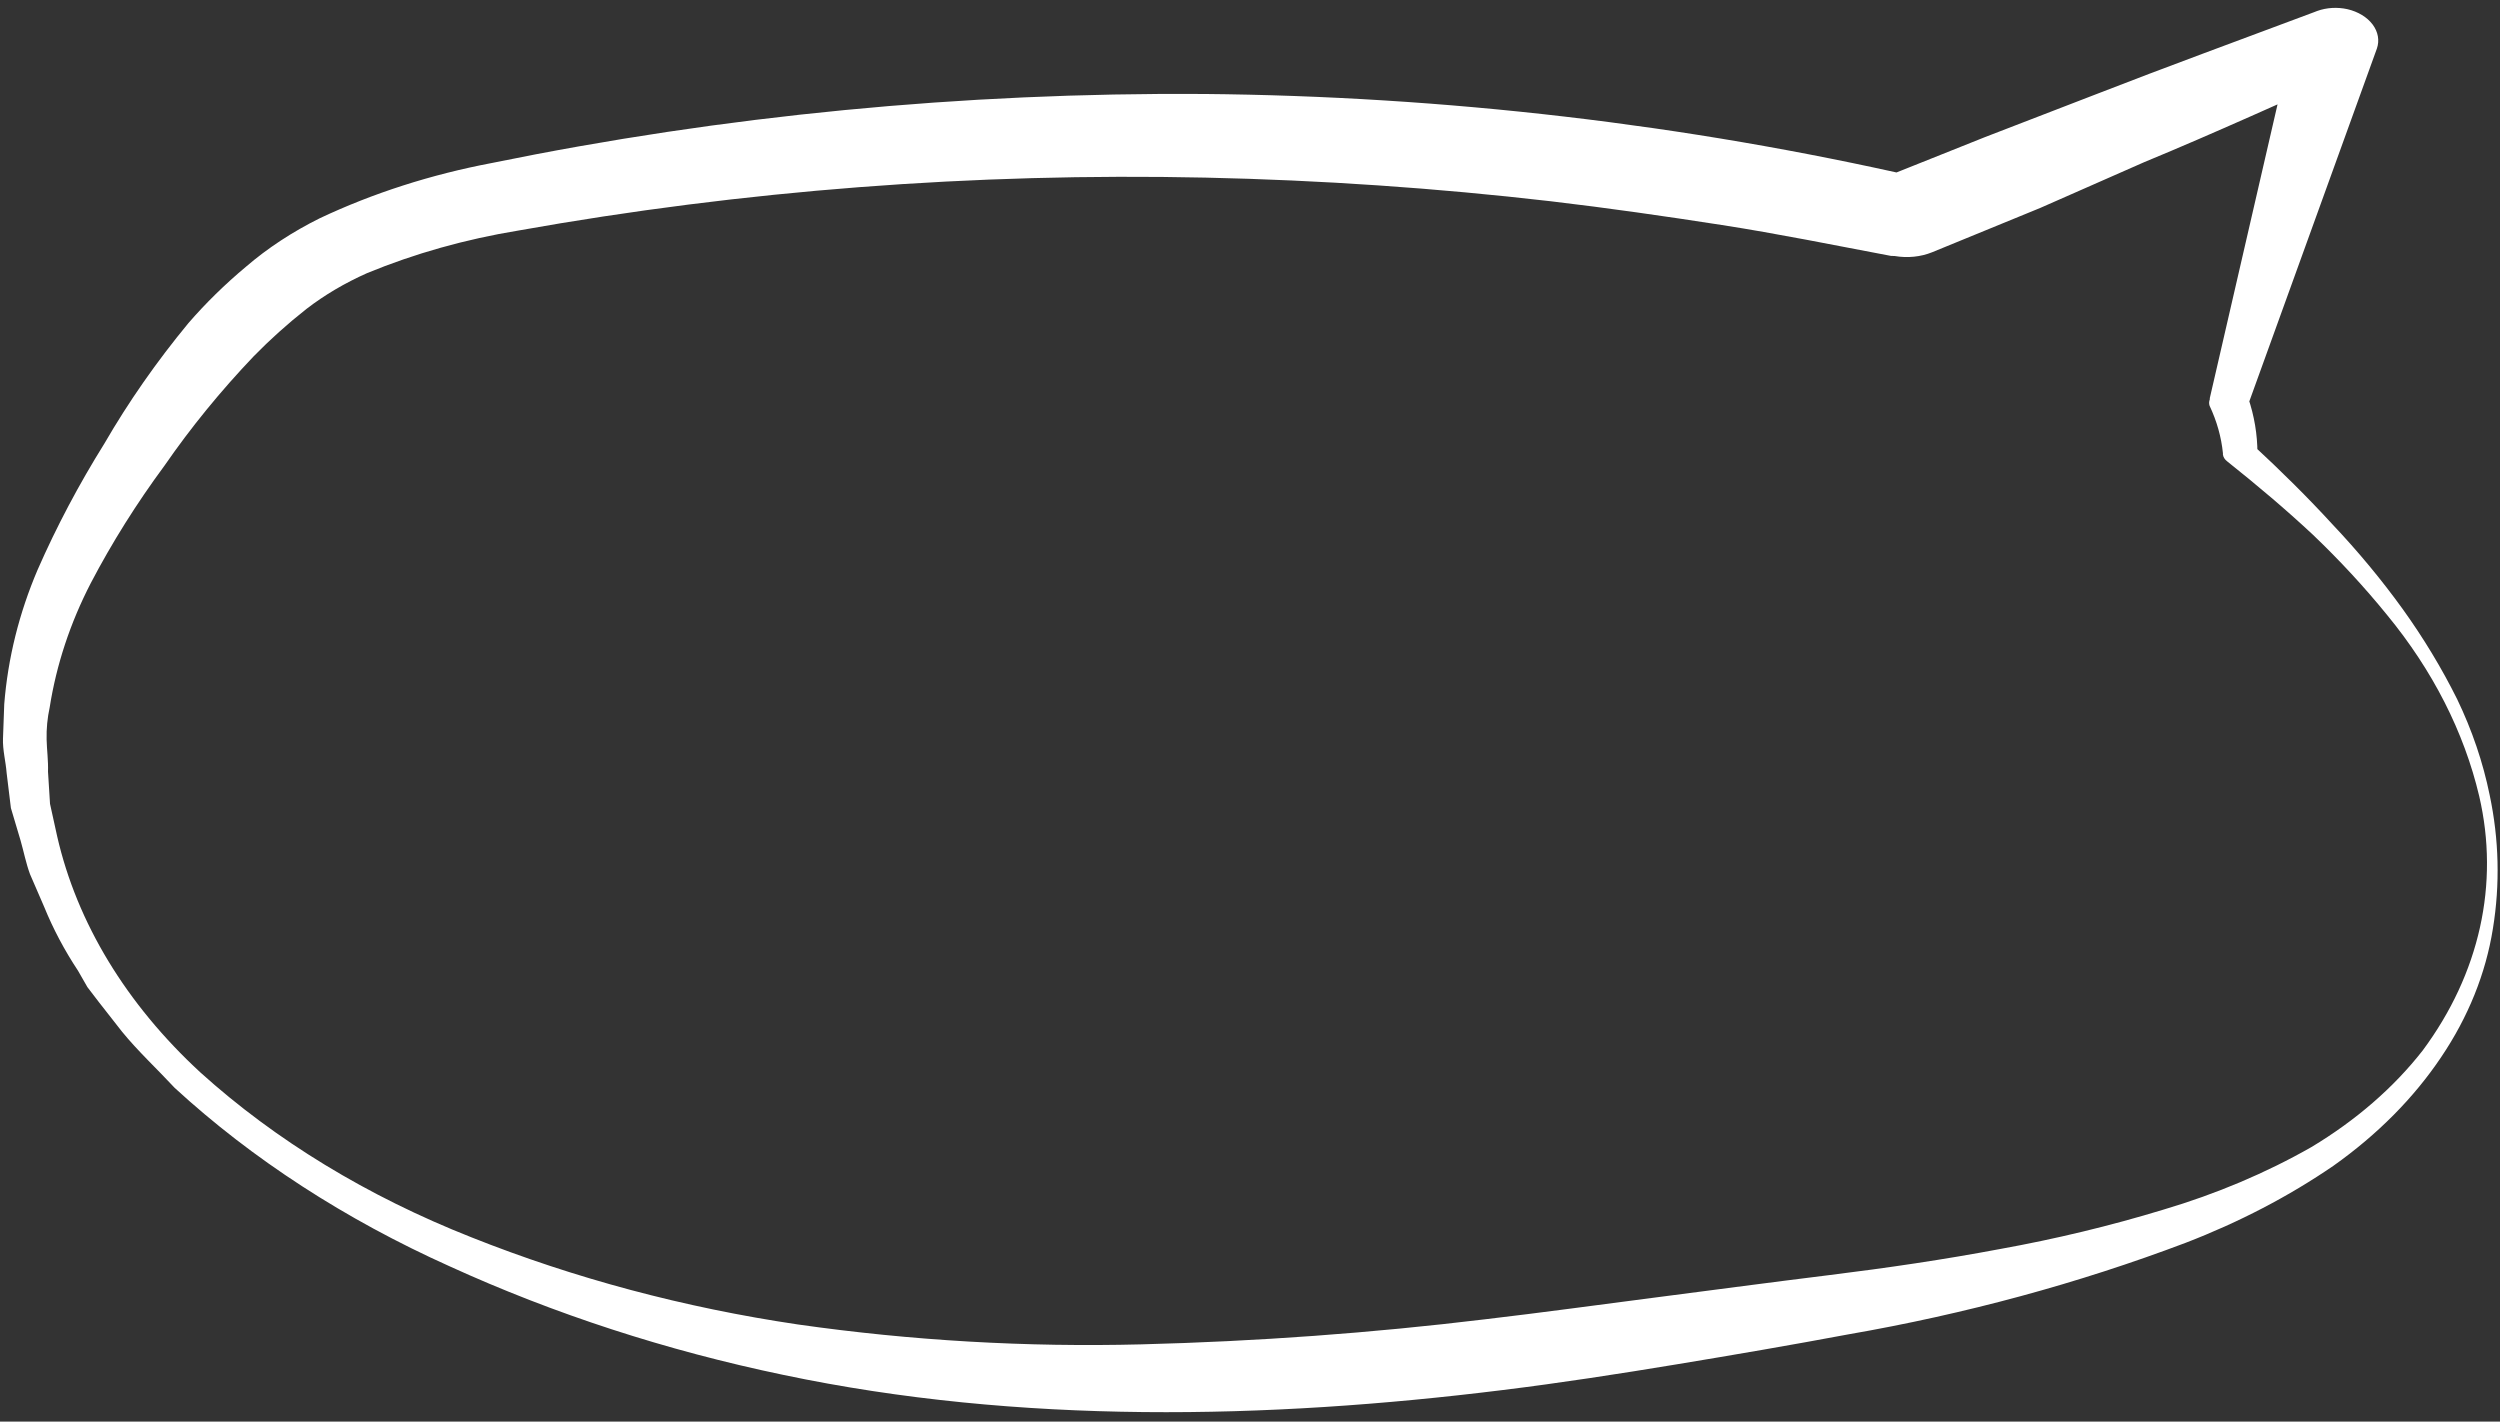<svg width="255" height="145" viewBox="0 0 255 145" fill="none" xmlns="http://www.w3.org/2000/svg">
<rect x="0" y="0" width="255" height="145" fill="#333333" stroke="none"/>
<path d="M252.879 81.207C254.96 90.159 252.926 99.317 247.114 107.149C244.158 110.932 240.315 114.269 235.767 117C231.145 119.636 226.063 121.784 220.657 123.386C215.246 125.035 209.673 126.378 203.983 127.404C198.297 128.476 192.489 129.331 186.642 130.053C180.795 130.775 174.902 131.561 168.967 132.329C163.031 133.097 157.269 133.888 151.51 134.564C139.906 135.97 128.182 136.826 116.406 137.125C104.702 137.425 92.963 136.745 81.404 135.098C69.803 133.382 58.568 130.382 48.063 126.197C37.496 122.025 28.102 116.309 20.439 109.388C12.881 102.421 7.842 94.113 5.829 85.296L5.102 81.991L4.896 78.704C4.935 77.607 4.78 76.503 4.754 75.42C4.728 74.337 4.834 73.226 5.068 72.152C5.754 67.796 7.164 63.535 9.265 59.467C11.42 55.351 13.931 51.351 16.781 47.492C19.459 43.616 22.497 39.891 25.873 36.346C27.53 34.647 29.329 33.031 31.262 31.508C33.097 30.095 35.171 28.869 37.432 27.863C42.282 25.86 47.498 24.393 52.924 23.507C75.802 19.421 99.347 17.609 122.968 18.117C134.743 18.373 146.5 19.178 158.174 20.528C164.013 21.216 169.825 22.05 175.613 22.949C181.401 23.848 187.071 25.005 192.874 26.101L193.264 26.115C194.565 26.338 195.919 26.201 197.079 25.729L208.103 21.211L218.697 16.546C225.996 13.532 233.174 10.235 240.37 7.07L233.989 3.362L225.403 40.596L225.398 40.744C225.315 40.95 225.307 41.171 225.375 41.382C226.116 42.951 226.575 44.584 226.74 46.236L226.736 46.351C226.768 46.623 226.928 46.879 227.188 47.072C230.227 49.494 233.156 51.962 235.929 54.555C238.656 57.161 241.175 59.886 243.473 62.715C248.142 68.389 251.335 74.668 252.879 81.207ZM253.947 81.098C253.27 77.771 252.159 74.496 250.632 71.321C249.059 68.157 247.197 65.076 245.059 62.1C242.914 59.128 240.53 56.254 237.922 53.496C235.374 50.714 232.648 48.025 229.811 45.397L230.259 46.233C230.258 44.329 229.941 42.428 229.313 40.575L229.285 41.344L242.445 4.948C242.725 4.127 242.569 3.248 242.008 2.499C241.447 1.75 240.526 1.19 239.441 0.937C238.409 0.707 237.308 0.773 236.351 1.12L236.042 1.24C228.556 4.05 221.028 6.794 213.604 9.688L202.457 13.989L191.438 18.392L195.641 18.086C171.937 12.671 147.405 9.809 122.779 9.585C98.206 9.422 73.789 11.789 50.199 16.62C43.97 17.799 38.04 19.702 32.618 22.261C29.82 23.651 27.283 25.317 25.076 27.217C22.931 29.012 20.974 30.931 19.22 32.956C15.975 36.884 13.111 40.988 10.651 45.237C8.043 49.415 5.769 53.713 3.841 58.106C1.948 62.54 0.803 67.147 0.433 71.82C0.39 72.999 0.347 74.178 0.305 75.34C0.262 76.503 0.589 77.679 0.677 78.846L1.112 82.42L2.099 85.735C2.427 86.878 2.645 88.034 3.06 89.163L4.503 92.495C5.414 94.734 6.569 96.915 7.958 99.015L8.918 100.689L10.079 102.207L12.445 105.228C14.067 107.222 16.042 109.048 17.819 110.965C25.707 118.214 35.204 124.376 45.87 129.167C56.514 134.026 67.972 137.753 79.914 140.242C104.011 145.315 129.312 144.758 153.224 141.791C159.202 141.057 165.186 140.127 171.042 139.159C176.898 138.192 182.734 137.19 188.528 136.106C200.458 134.034 211.995 130.903 222.901 126.78C228.388 124.671 233.472 122.022 238.021 118.902C242.504 115.723 246.218 111.976 249.001 107.824C251.761 103.736 253.547 99.301 254.277 94.719C255.013 90.202 254.902 85.617 253.947 81.098Z" fill="white"/>
</svg>
